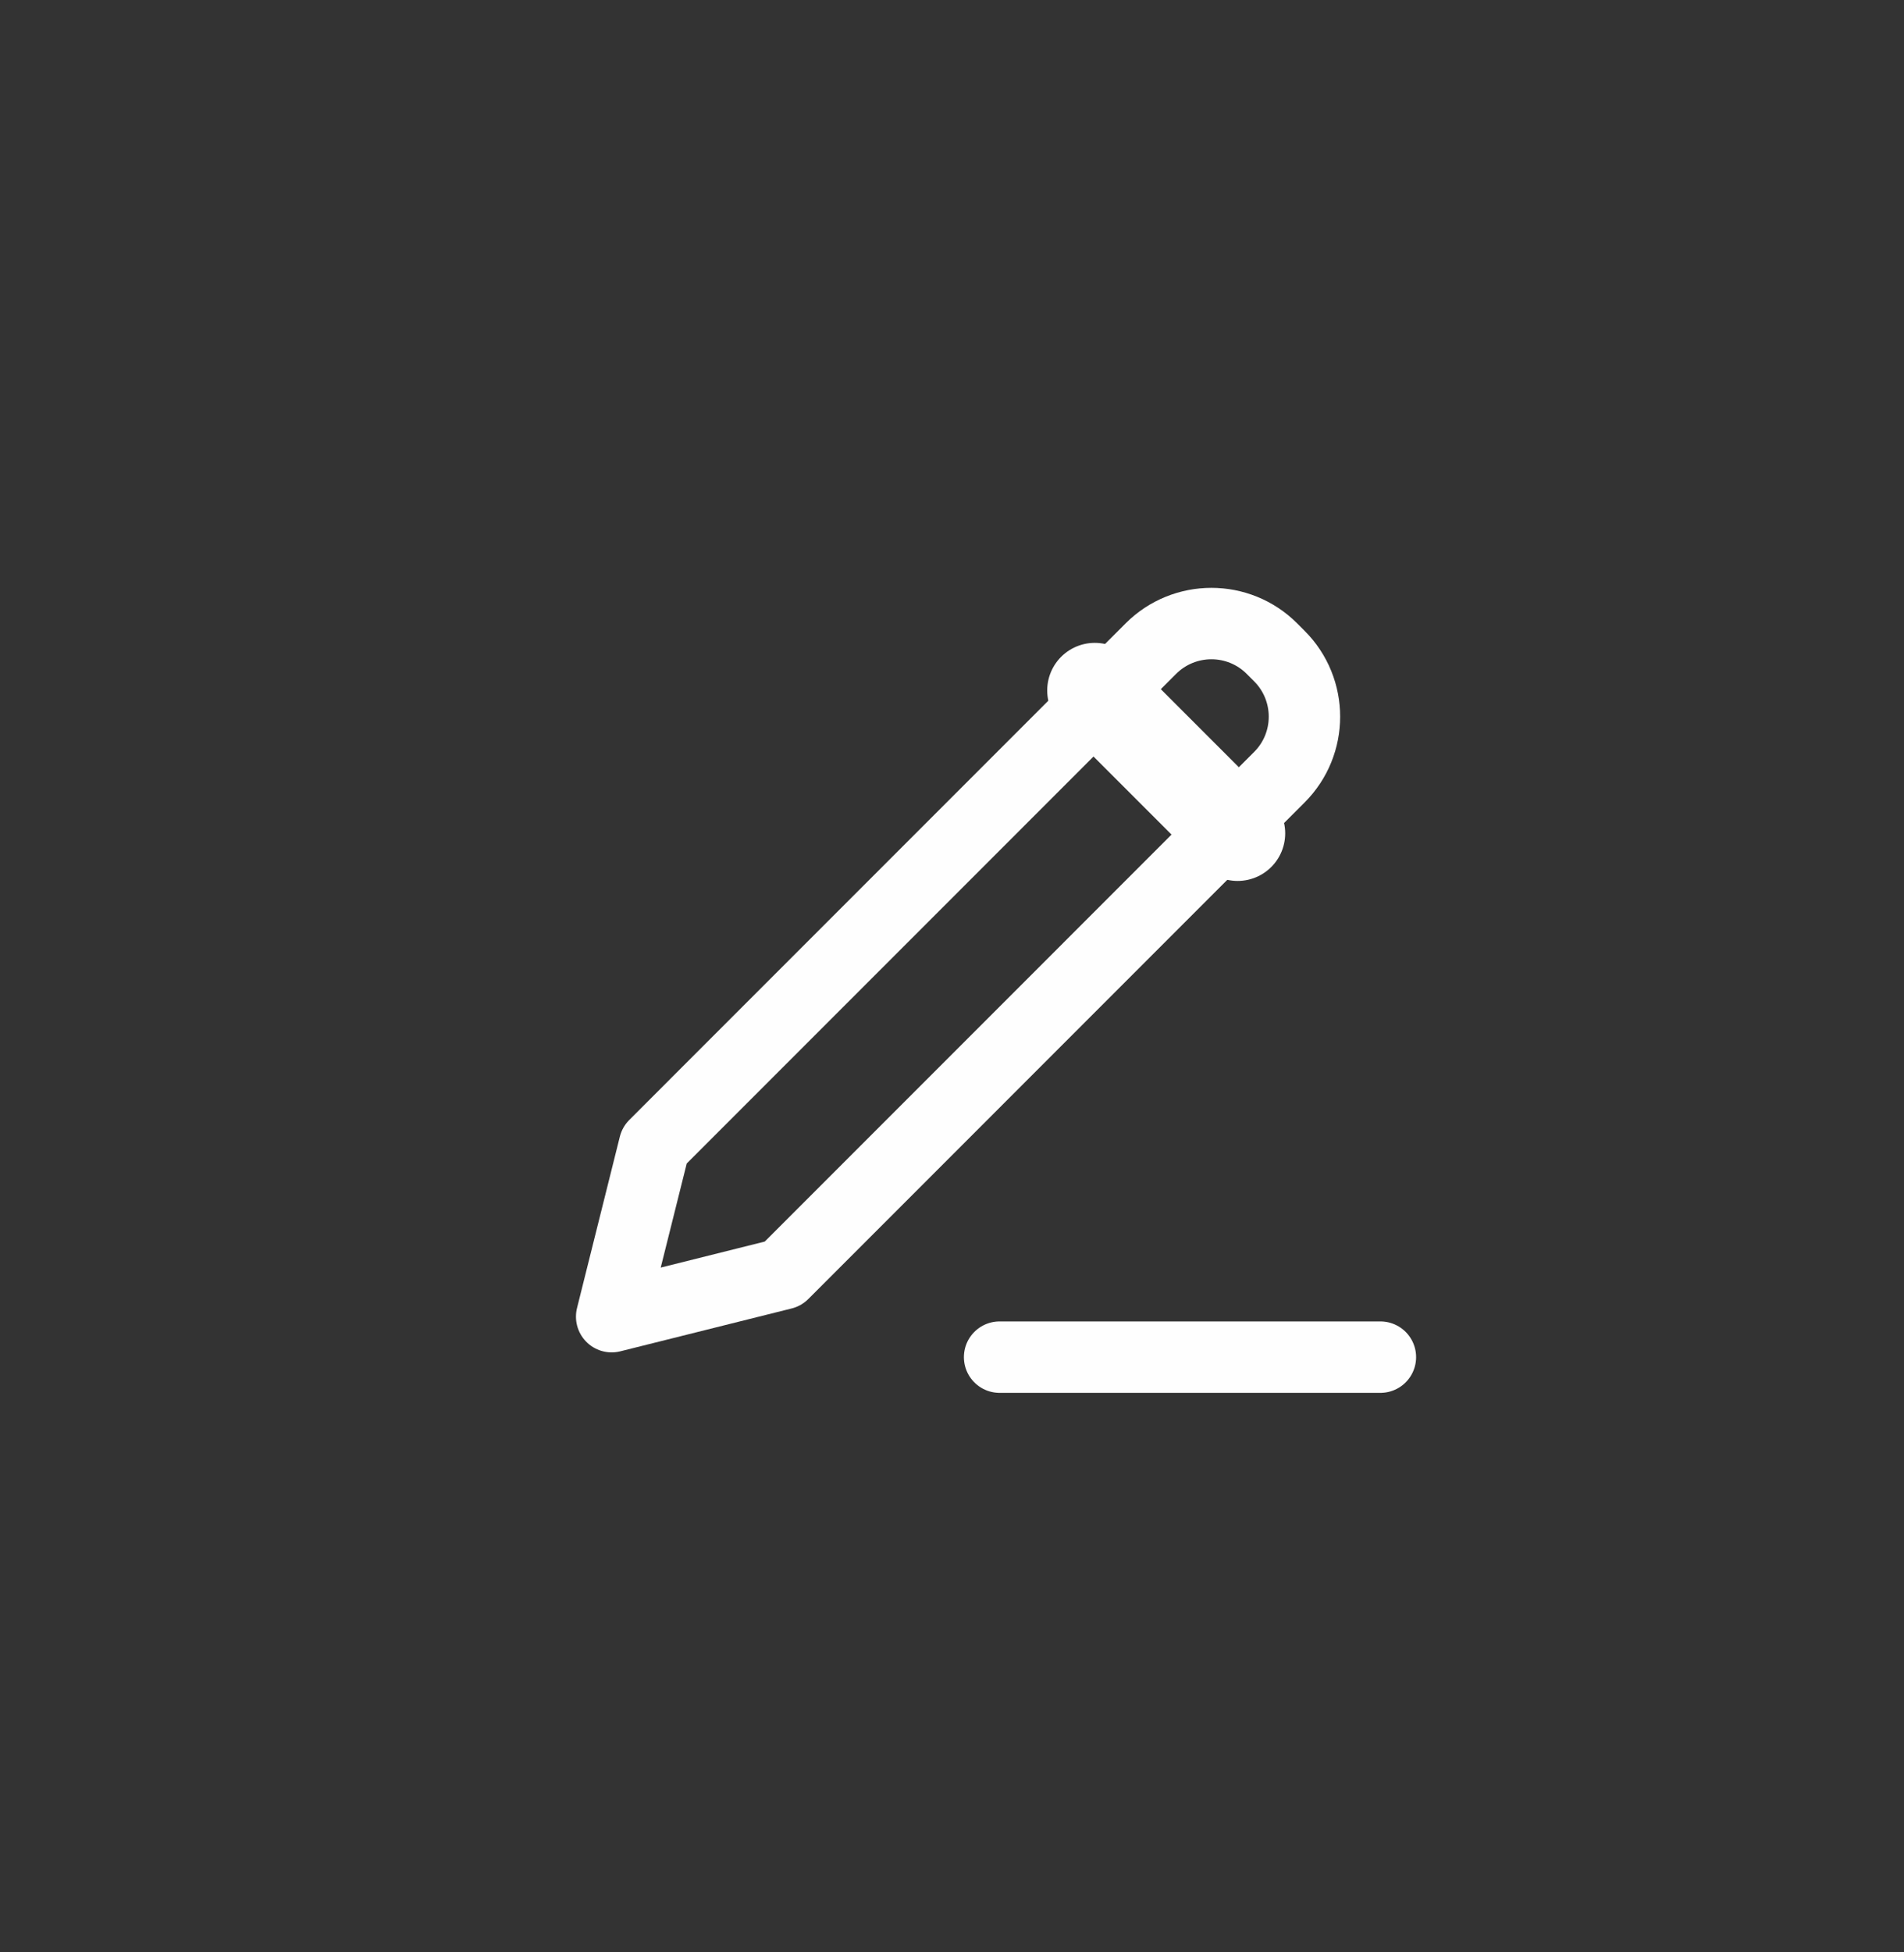 <svg width="40" height="41" viewBox="0 0 40 41" fill="none" xmlns="http://www.w3.org/2000/svg">
<rect x="0" y="0" width="40" height="41" fill="#333333" stroke="none"/>
<g clip-path="url(#clip0_269_446)">
<path d="M13.75 24.05L12.85 27.65L16.45 26.75L26.877 16.322C27.58 15.62 27.58 14.48 26.877 13.777L26.722 13.622C26.02 12.919 24.88 12.919 24.177 13.622L13.75 24.05Z" stroke="#FEFEFE" stroke-width="1.5" stroke-linecap="round" stroke-linejoin="round"/>
<path d="M23 14.5L26 17.5" stroke="#FEFEFE" stroke-width="2" stroke-linecap="round" stroke-linejoin="round"/>
<path d="M21 28.5H29" stroke="#FEFEFE" stroke-width="1.5" stroke-linecap="round" stroke-linejoin="round"/>
</g>
<defs>
<clipPath id="clip0_269_446">
<rect width="24" height="24" fill="white" transform="translate(8 8.5)"/>
</clipPath>
</defs>
</svg>
